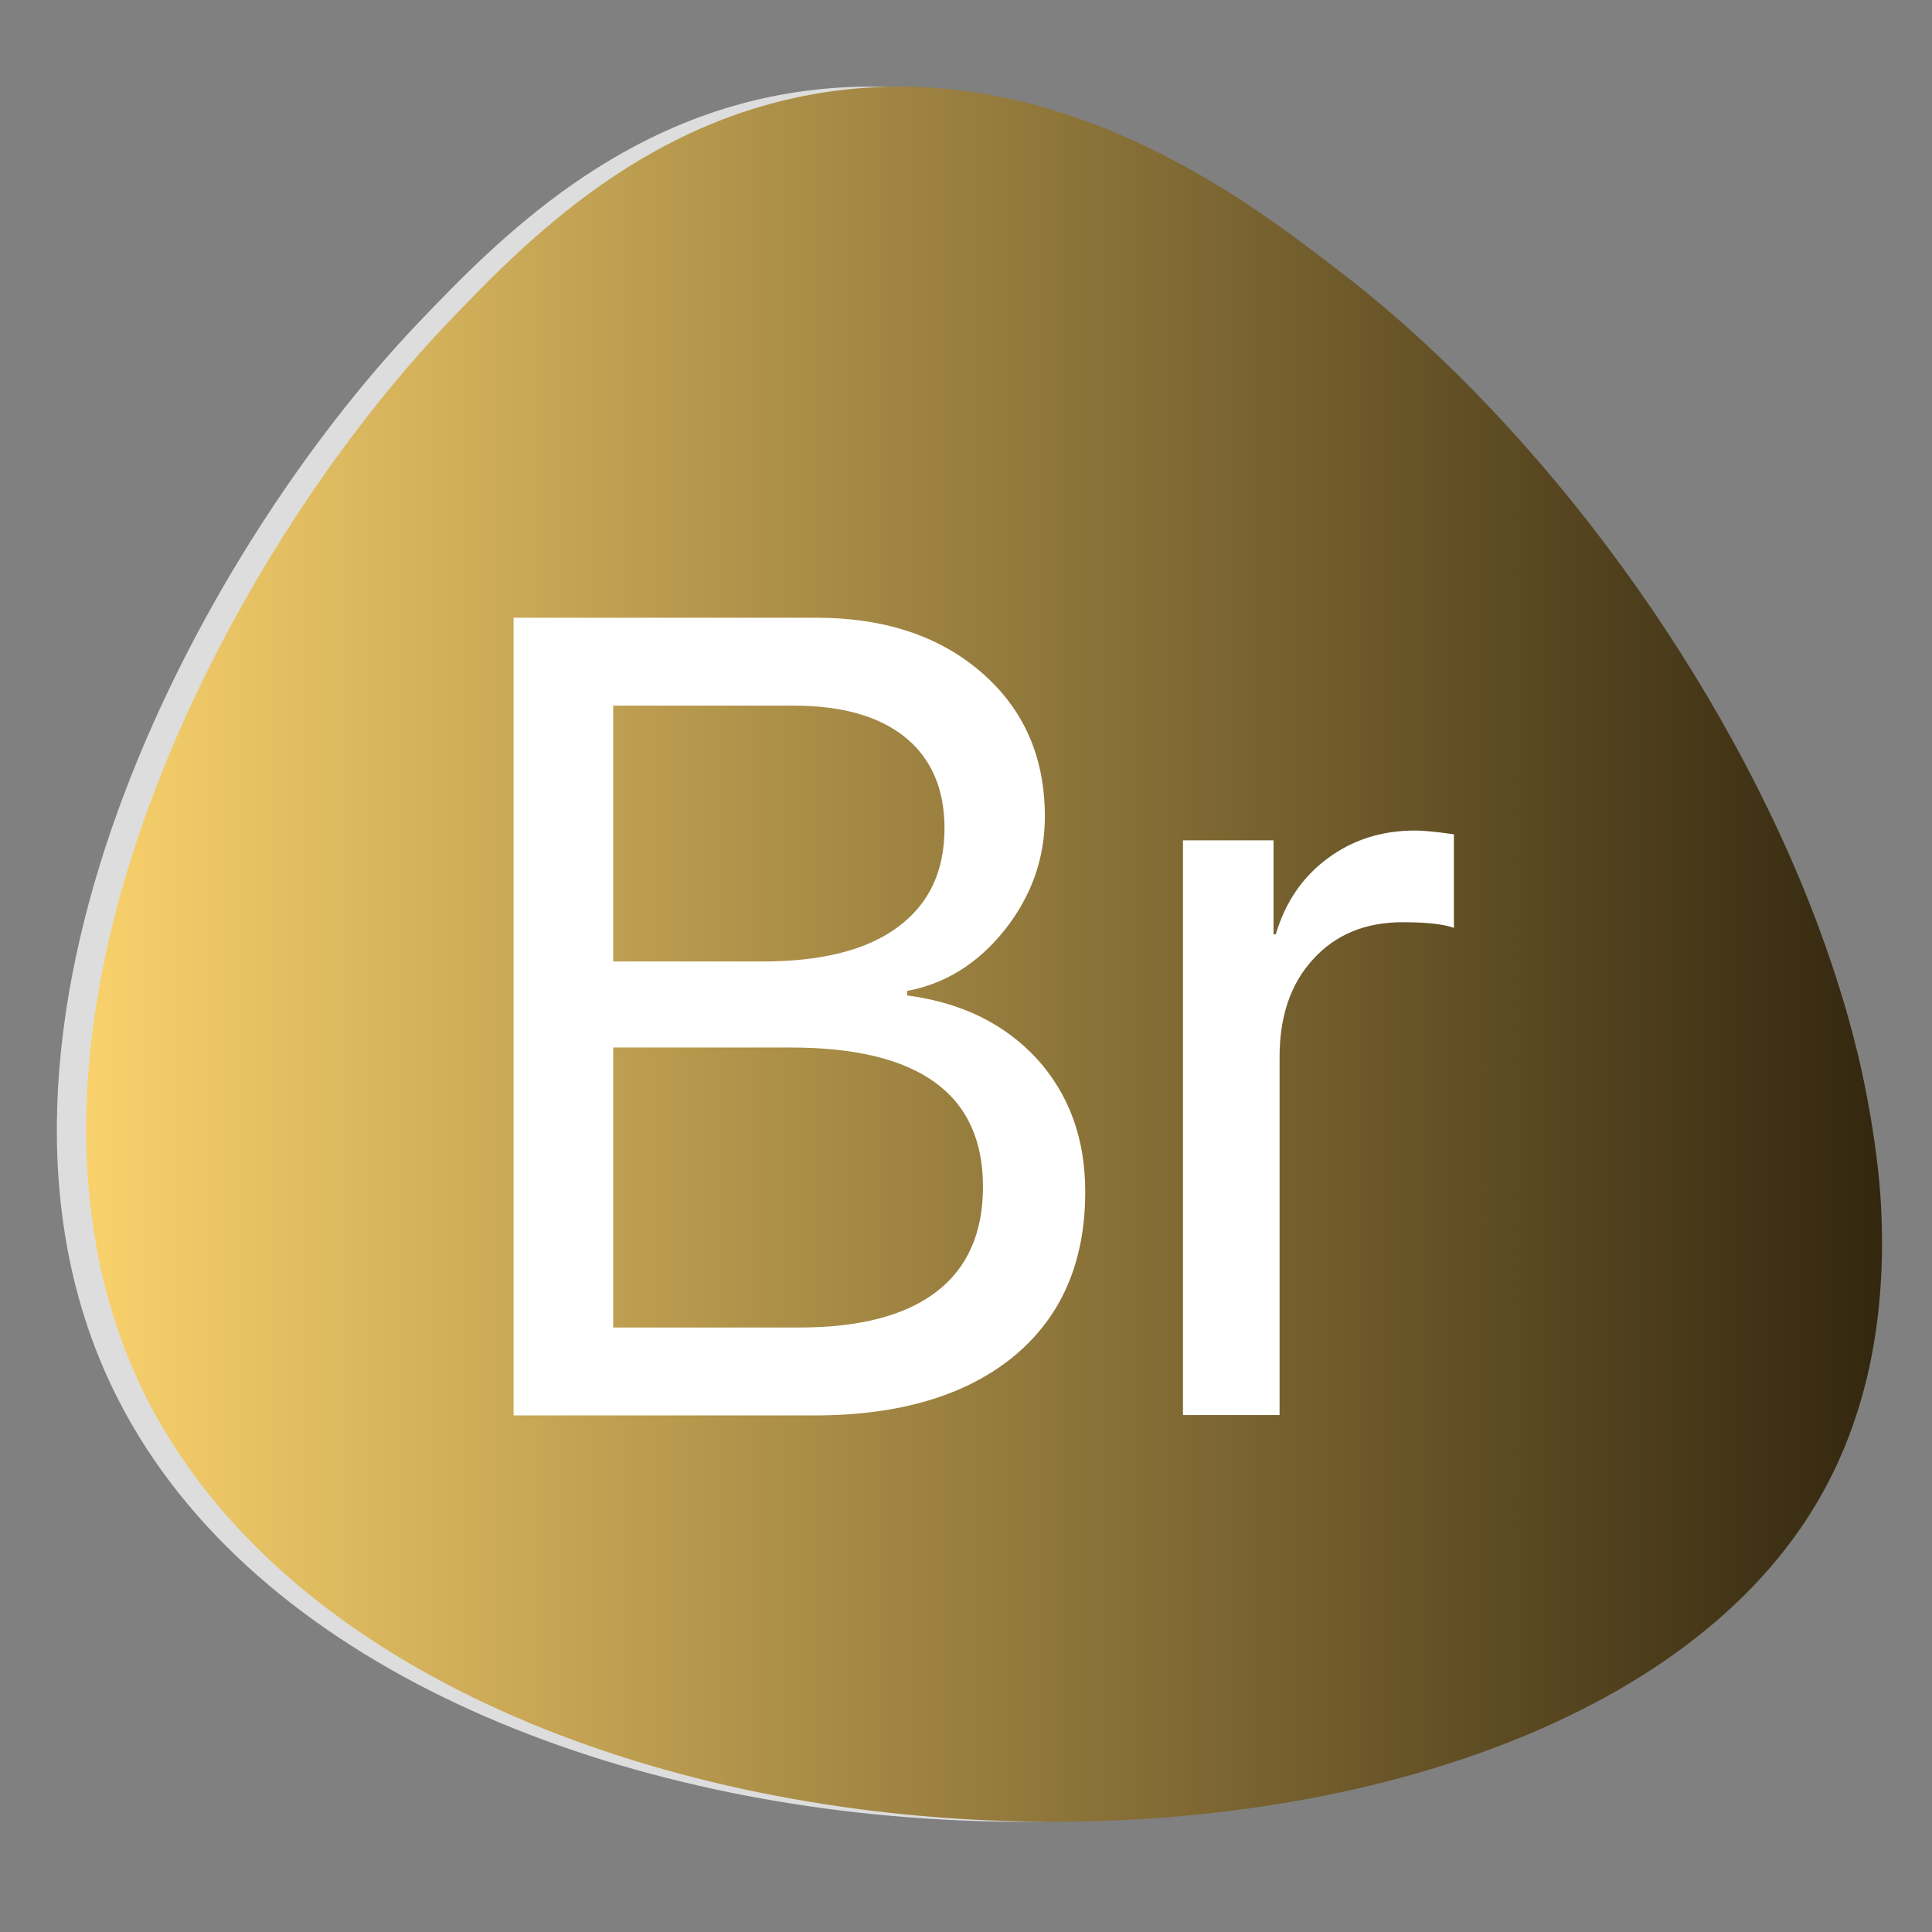 <?xml version="1.0" encoding="utf-8"?>
<!-- Generator: Adobe Illustrator 24.0.1, SVG Export Plug-In . SVG Version: 6.00 Build 0)  -->
<svg version="1.1" id="Layer_1" xmlns="http://www.w3.org/2000/svg" xmlns:xlink="http://www.w3.org/1999/xlink" x="0px" y="0px"
	 viewBox="0 0 512 512" style="enable-background:new 0 0 512 512;" xml:space="preserve">
<rect x="0" y="0" width="512" height="512" fill="#808080" stroke="none"/>
<style type="text/css">
	.st0{fill:#DDDDDD;}
	.st1{fill:url(#SVGID_1_);}
	.st2{fill:#FFFFFF;}
</style>
<path class="st0" d="M110.9,85.5c21.1-22.1,53.5-55.2,103.2-61.5c61.5-7.8,110.5,30.3,135,49.4c94.1,73.2,180.2,233.3,124,326
	c-72.8,120-374.9,111.4-443.4-31.8C-15,274.1,51.5,147.8,110.9,85.5z"/>
<linearGradient id="SVGID_1_" gradientUnits="userSpaceOnUse" x1="22.802" y1="252.903" x2="498.698" y2="252.903">
	<stop  offset="0" style="stop-color:#F9D16C"/>
	<stop  offset="1" style="stop-color:#33270F"/>
</linearGradient>
<path class="st1" d="M480.8,399.4c-72.8,120-374.8,111.4-443.4-31.8C31,354,26.8,339.8,24.7,325.1c-2.9-19.3-2.3-39.3,0.9-59.3
	c11.1-69.4,53.7-139,93.1-180.3c21.1-22.1,53.5-55.2,103.2-61.5c45.8-5.8,84.6,13.8,111.6,32.1c9.3,6.3,17.1,12.4,23.4,17.3
	c0.4,0.3,0.8,0.6,1.2,0.9c50.7,39.9,98.9,104.8,123.6,170.7c2.8,7.5,5.3,15,7.5,22.5c2.1,7.3,3.9,14.5,5.3,21.8
	c1.8,9.2,3.1,18.2,3.8,27.1C500.4,346.8,495.4,375.4,480.8,399.4z"/>
<g>
	<path class="st2" d="M215.9,375.1h-79.8V163.7h80.1c18.1,0,32.7,4.8,43.9,14.5c11.2,9.7,16.8,22.4,16.8,38.2c0,11-3.5,21-10.6,30
		c-7.1,8.9-15.7,14.3-25.9,16.2v1.2c14.4,1.9,25.8,7.5,34.4,16.8c8.5,9.4,12.8,21.1,12.8,35.2c0,18.7-6.3,33.2-19,43.7
		C256,369.8,238.4,375.1,215.9,375.1z M162.5,187v67.8h39.6c15.6,0,27.6-3,35.8-9.1c8.3-6.1,12.4-14.8,12.4-26.2
		c0-10.4-3.5-18.5-10.4-24.1s-16.8-8.4-29.6-8.4H162.5z M162.5,351.8H212c15.9,0,28-3.2,36.2-9.5s12.3-15.6,12.3-27.8
		c0-24.6-17-36.9-51-36.9h-47V351.8z"/>
	<path class="st2" d="M313.5,375.1V222.7h24v24.9h0.6c2.5-8.5,7.1-15.2,13.7-20.1c6.6-4.9,14.3-7.4,23.2-7.4c2.1,0,5.5,0.3,10.3,1
		v24.8c-2.7-1-7.3-1.5-13.6-1.5c-9.9,0-17.8,3.3-23.7,9.8c-6,6.5-8.9,15.2-8.9,25.9V375h-25.6V375.1z"/>
</g>
</svg>
